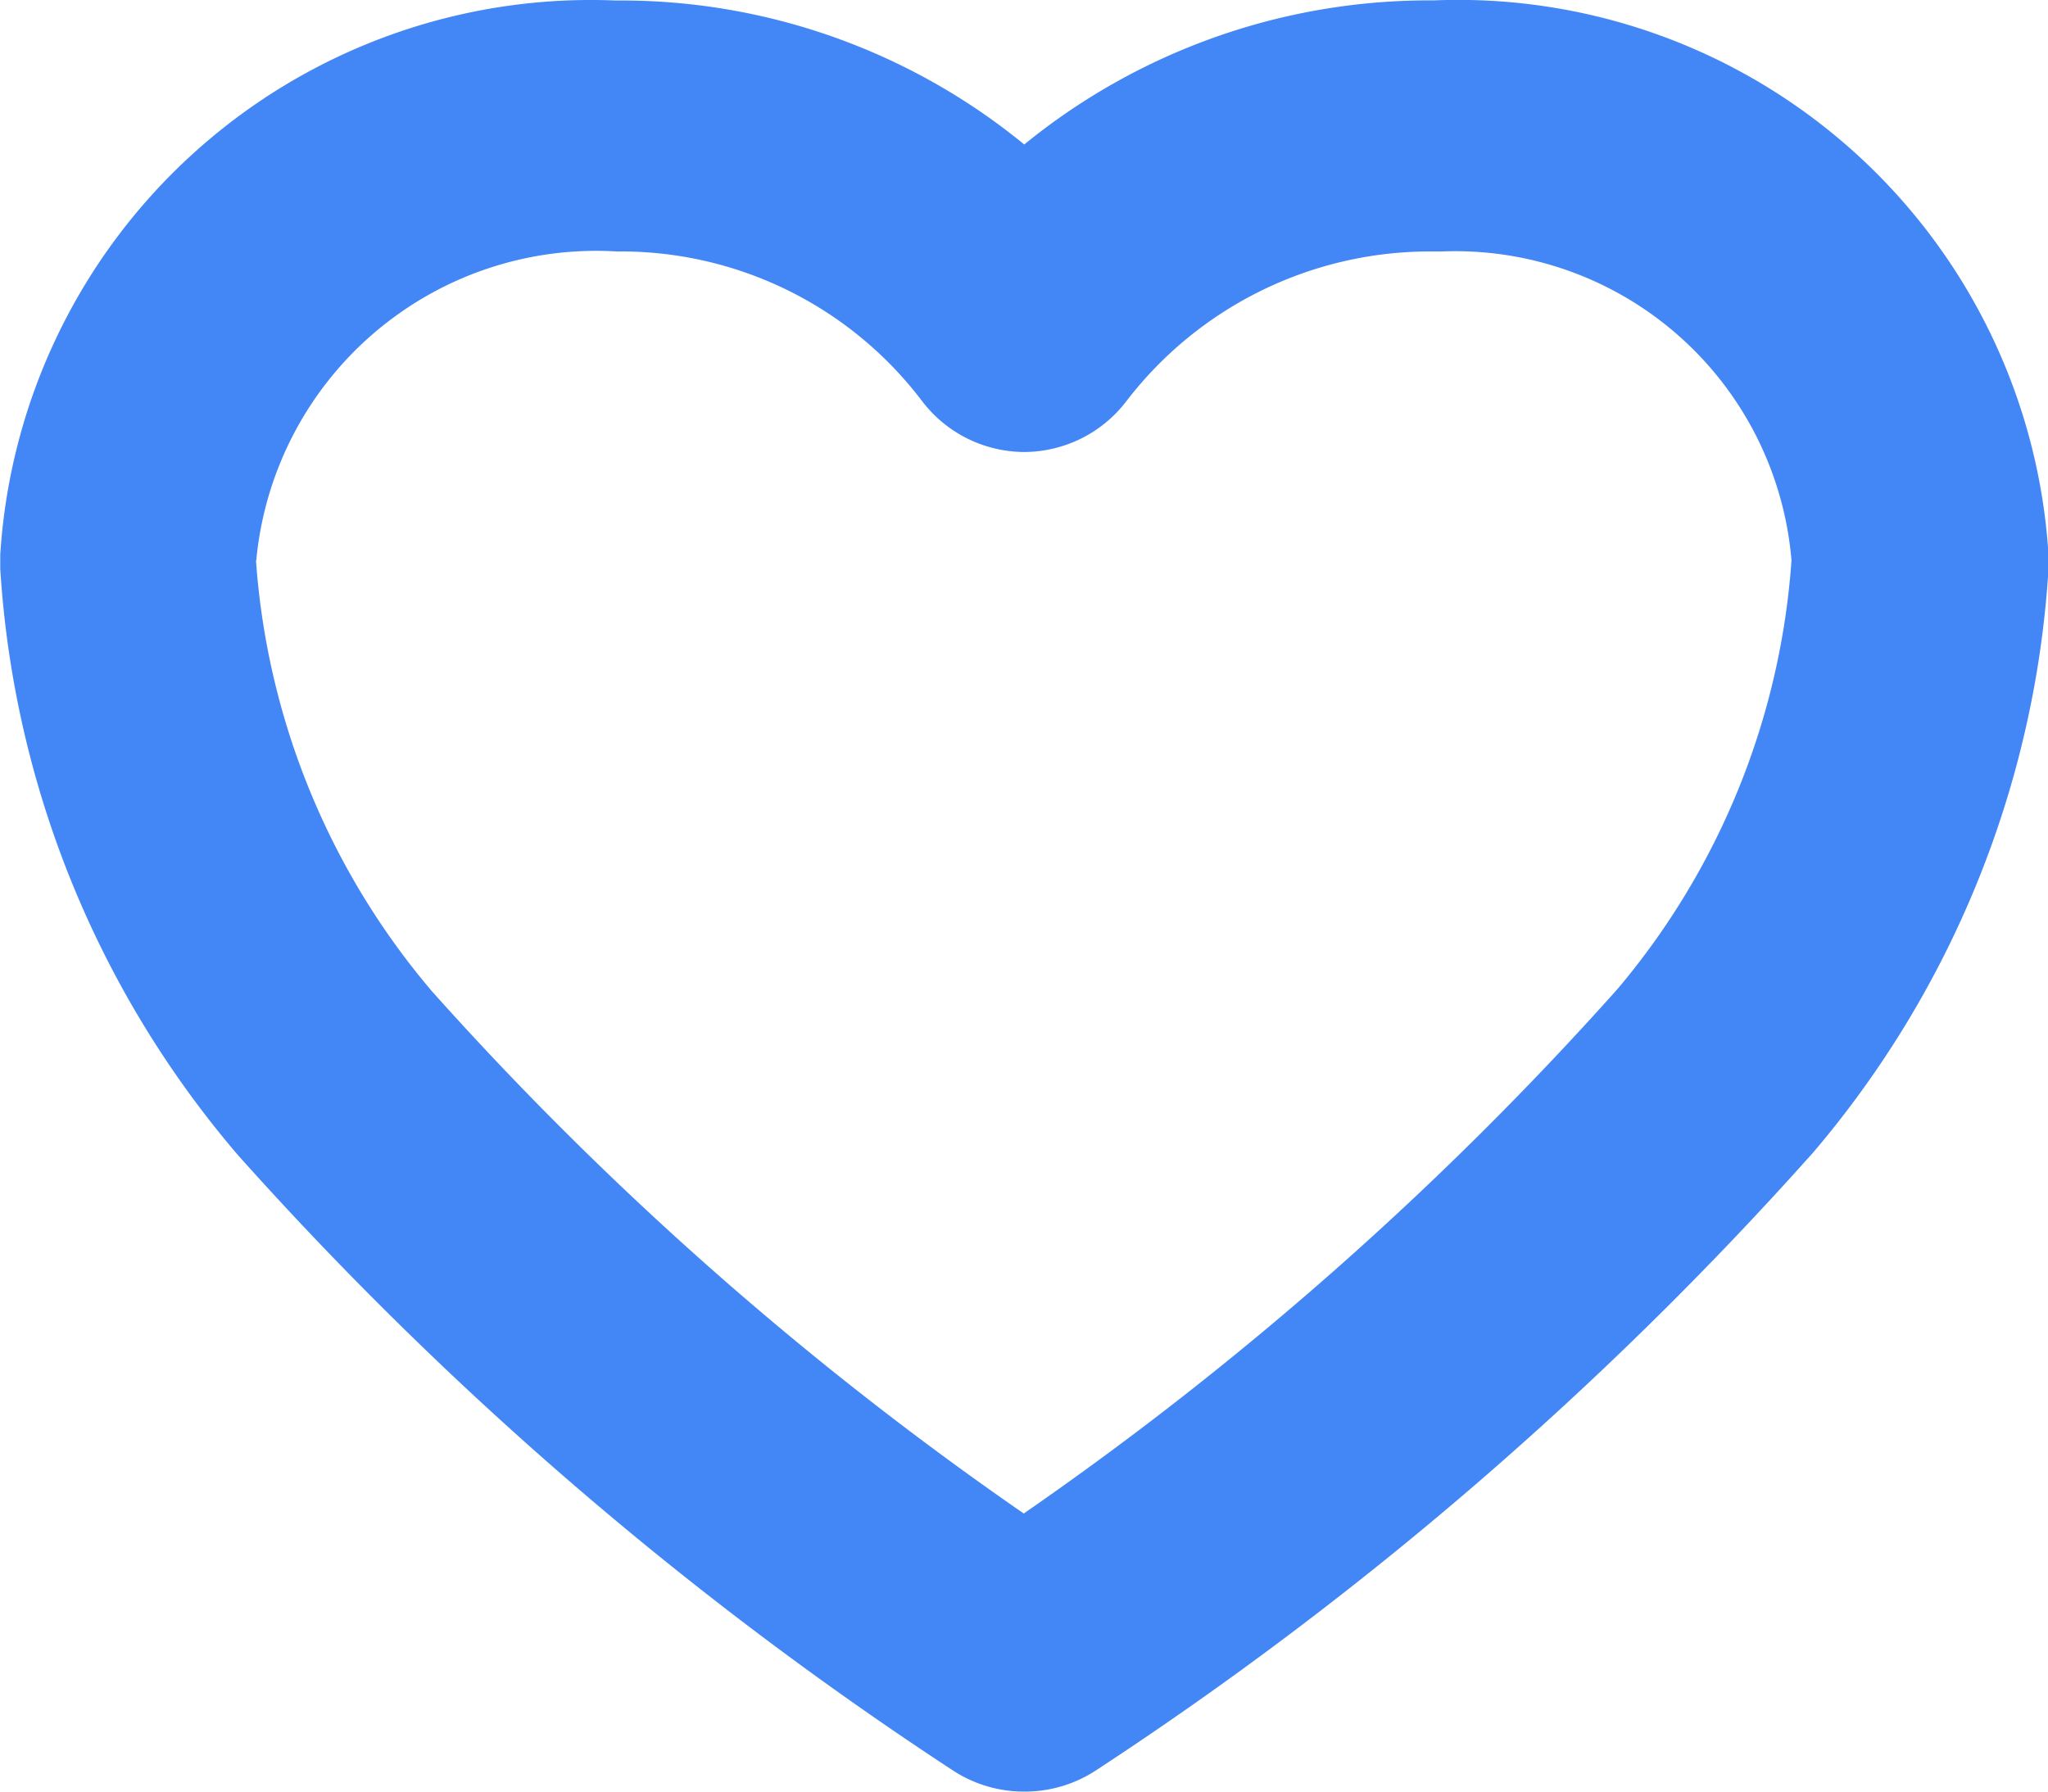 <svg xmlns="http://www.w3.org/2000/svg" width="16" height="14" viewBox="0 0 16 14">
  <g id="Icon_ionic-ios-heart" data-name="Icon ionic-ios-heart" transform="translate(0 0)">
    <path id="路径_3371" data-name="路径 3371" d="M489.526,349.187a1.014,1.014,0,0,1-.555-.165,28.222,28.222,0,0,1-5.588-4.811,7.788,7.788,0,0,1-1.855-4.579c0-.036,0-.073,0-.109a4.623,4.623,0,0,1,4.808-4.332,4.972,4.972,0,0,1,3.192,1.125,5.005,5.005,0,0,1,3.16-1.126h.042a4.621,4.621,0,0,1,4.8,4.334.759.759,0,0,1,0,.107,7.763,7.763,0,0,1-1.837,4.56,28.217,28.217,0,0,1-5.606,4.831A1.014,1.014,0,0,1,489.526,349.187Zm-6-9.619a5.83,5.83,0,0,0,1.377,3.368,26.136,26.136,0,0,0,4.621,4.078,26.178,26.178,0,0,0,4.64-4.1,5.82,5.82,0,0,0,1.358-3.348,2.636,2.636,0,0,0-2.733-2.414h-.071a2.989,2.989,0,0,0-2.39,1.167,1.008,1.008,0,0,1-.8.4h0a1.008,1.008,0,0,1-.8-.4,2.952,2.952,0,0,0-2.384-1.167A2.667,2.667,0,0,0,483.528,339.568Zm9.226-3.4h0Z" transform="translate(-481.526 -335.187)" fill="#4386f5"/>
  </g>
</svg>
